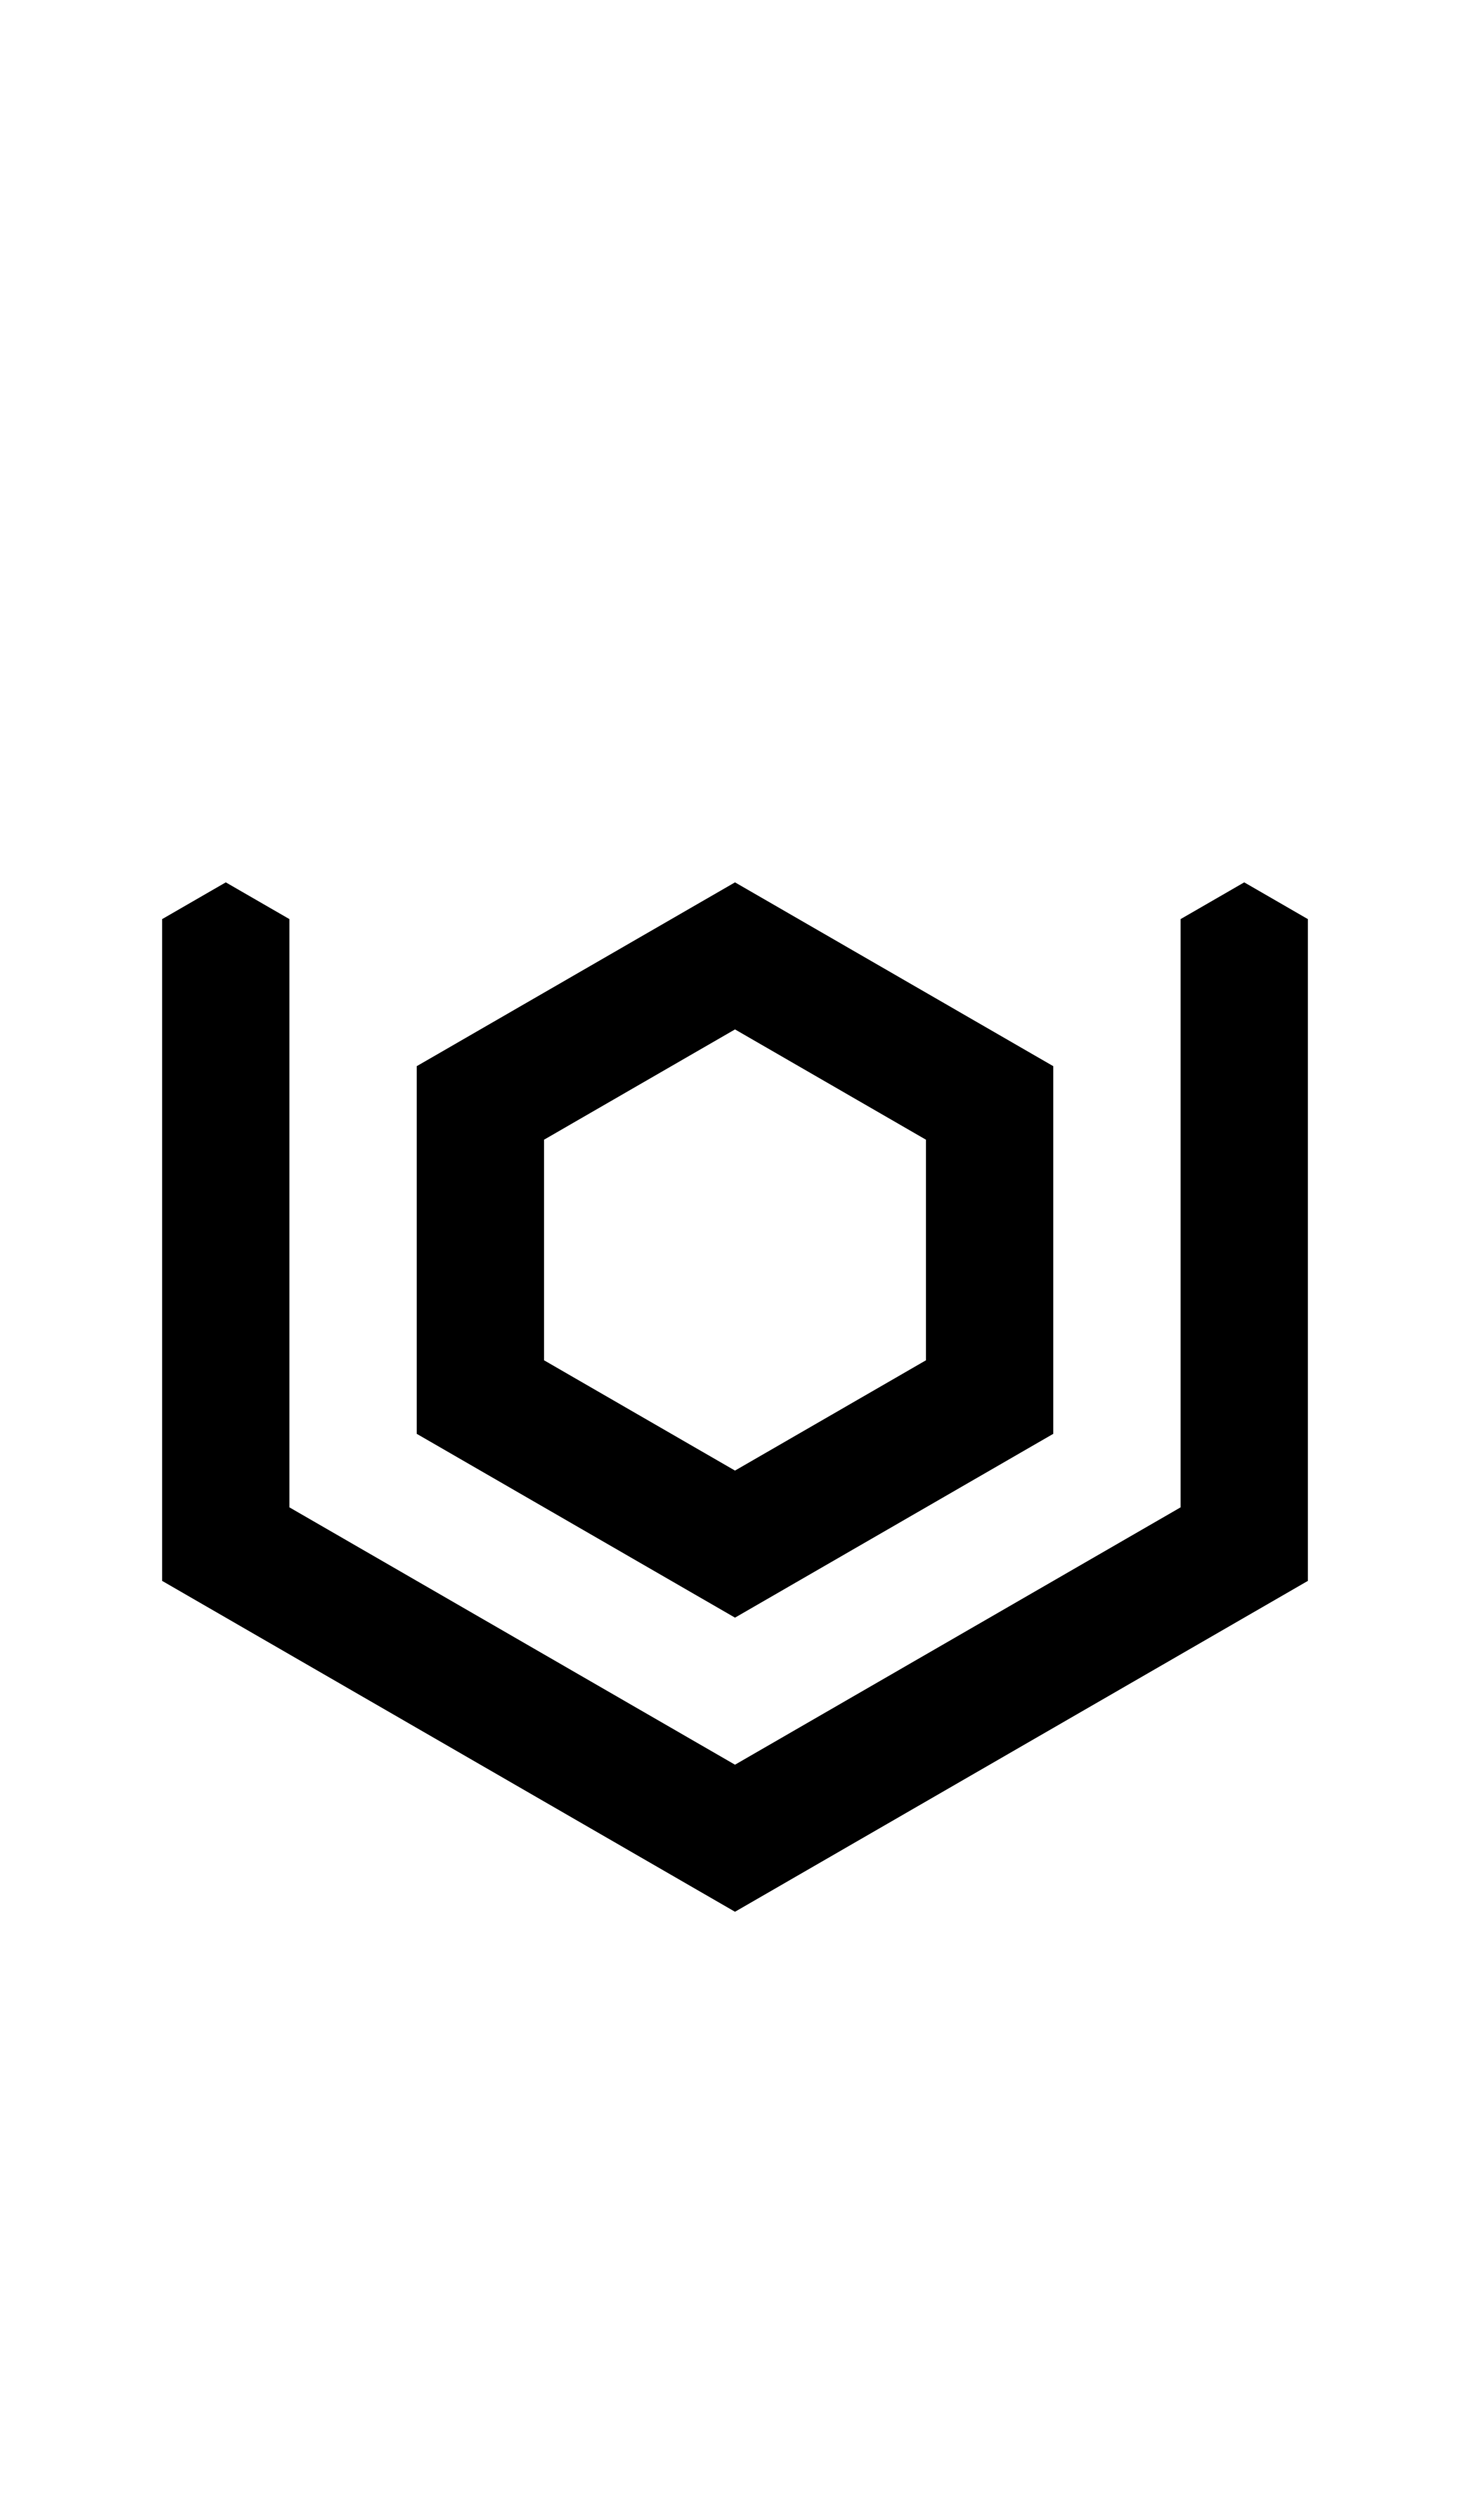<svg width="500" height="850" xmlns="http://www.w3.org/2000/svg">
    <path
        d="m444.856 312.5-21.65-12.5-21.651 12.5v200L250 600 98.446 512.5v-200L76.795 300l-21.65 12.5v225L250 650l194.856-112.5z" />
    <path d="m250 300-108.254 62.5v125L250 550l108.254-62.5v-125zm0 50 64.951 37.5v75L250 500l-64.951-37.5v-75z" />
</svg>
